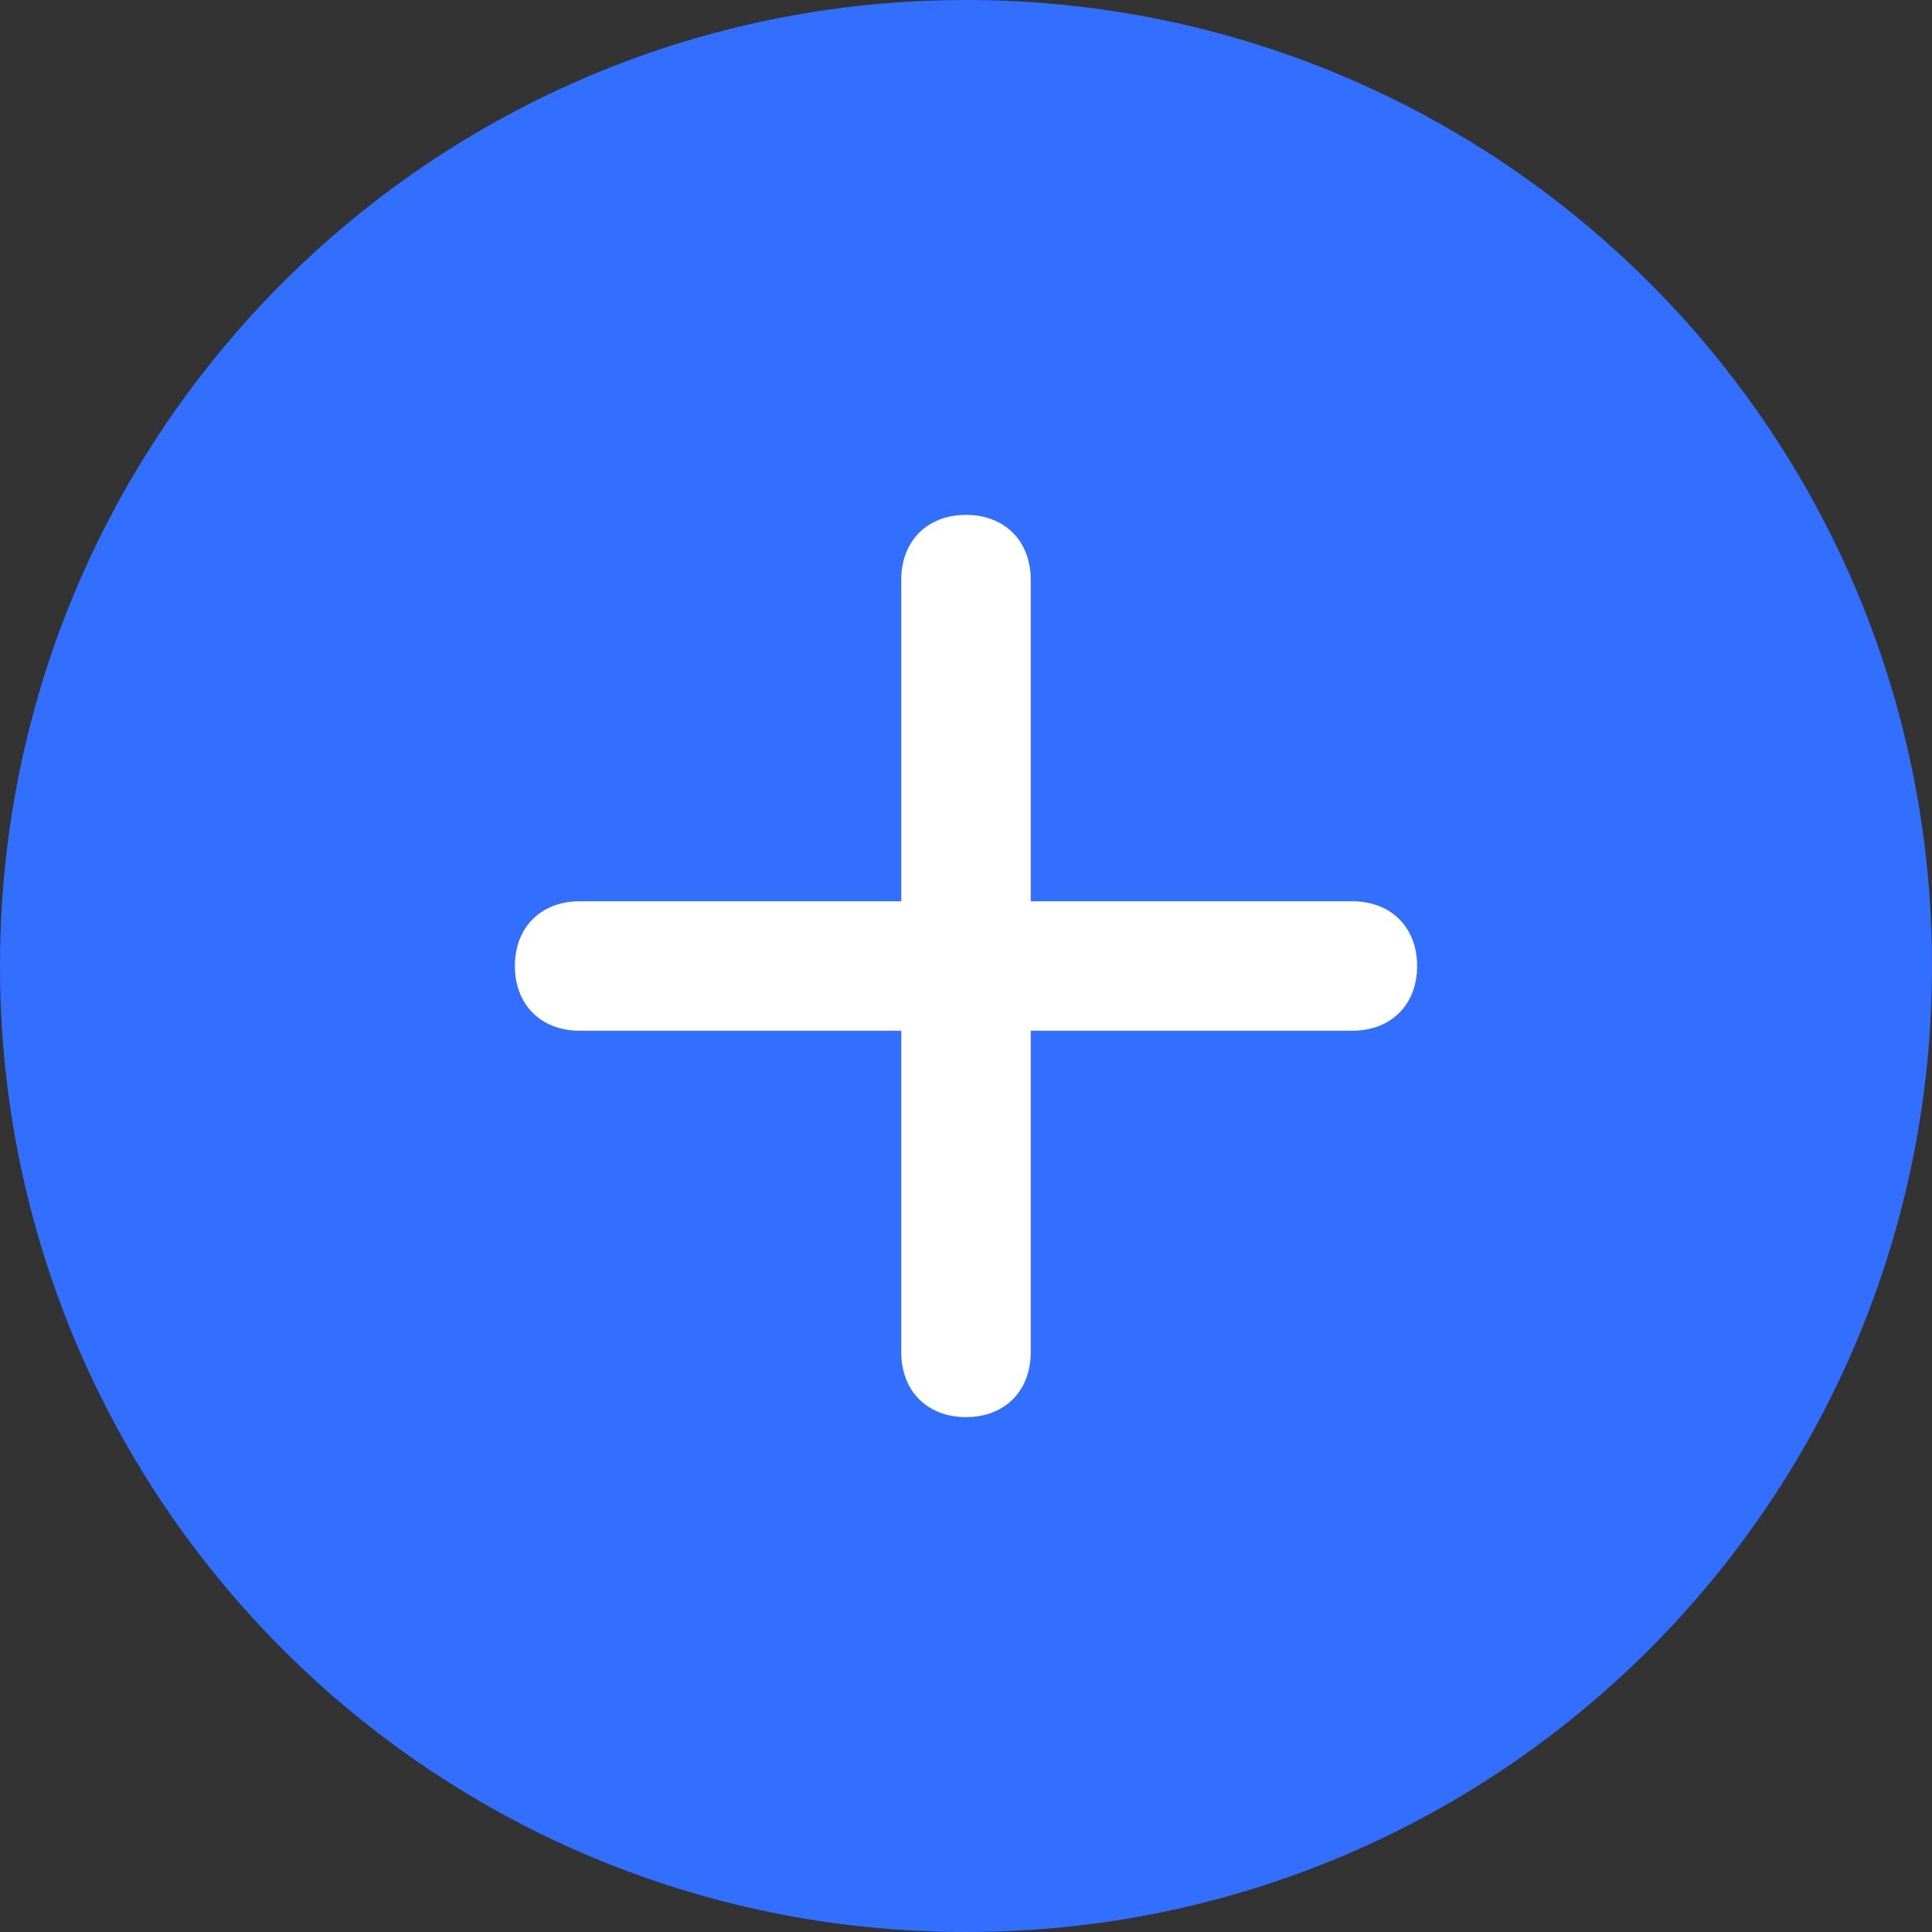 <?xml version="1.0" encoding="UTF-8"?>
<svg width="16px" height="16px" viewBox="0 0 16 16" version="1.1" xmlns="http://www.w3.org/2000/svg" xmlns:xlink="http://www.w3.org/1999/xlink">
    <rect x="0" y="0" width="16" height="16" fill="#333333" stroke="none"/>
    <!-- Generator: Sketch 55.2 (78181) - https://sketchapp.com -->
    <title>增加备份 2</title>
    <desc>Created with Sketch.</desc>
    <g id="3.0" stroke="none" stroke-width="1" fill="none" fill-rule="evenodd">
        <g id="02-工艺路线-新增" transform="translate(-477, -544)">
            <g id="编组-7" transform="translate(390, 505)">
                <g id="增加" transform="translate(87, 39)">
                    <g id="shanchu-3">
                        <path d="M8,0 C12.424,0 16,3.576 16,8 C16,12.424 12.424,16 8,16 C3.576,16 0,12.424 0,8 C0,3.576 3.576,0 8,0 Z" id="路径" fill="#326FFF" fill-rule="nonzero"></path>
                        <g id="编组" transform="translate(4.264, 3.908)" fill="#FFFFFF" fill-rule="nonzero">
                            <path d="M0.536,3.556 L6.936,3.556 C7.256,3.556 7.472,3.772 7.472,4.092 C7.472,4.412 7.256,4.628 6.936,4.628 L0.536,4.628 C0.216,4.628 1.8189894e-12,4.412 1.8189894e-12,4.092 C1.8189894e-12,3.772 0.216,3.556 0.536,3.556 Z" id="路径"></path>
                            <path d="M0.536,3.556 L6.936,3.556 C7.256,3.556 7.472,3.772 7.472,4.092 C7.472,4.412 7.256,4.628 6.936,4.628 L0.536,4.628 C0.216,4.628 0,4.412 0,4.092 C0,3.772 0.216,3.556 0.536,3.556 Z" id="路径" transform="translate(3.736, 4.092) rotate(-90) translate(-3.736, -4.092) "></path>
                        </g>
                    </g>
                </g>
            </g>
        </g>
    </g>
</svg>